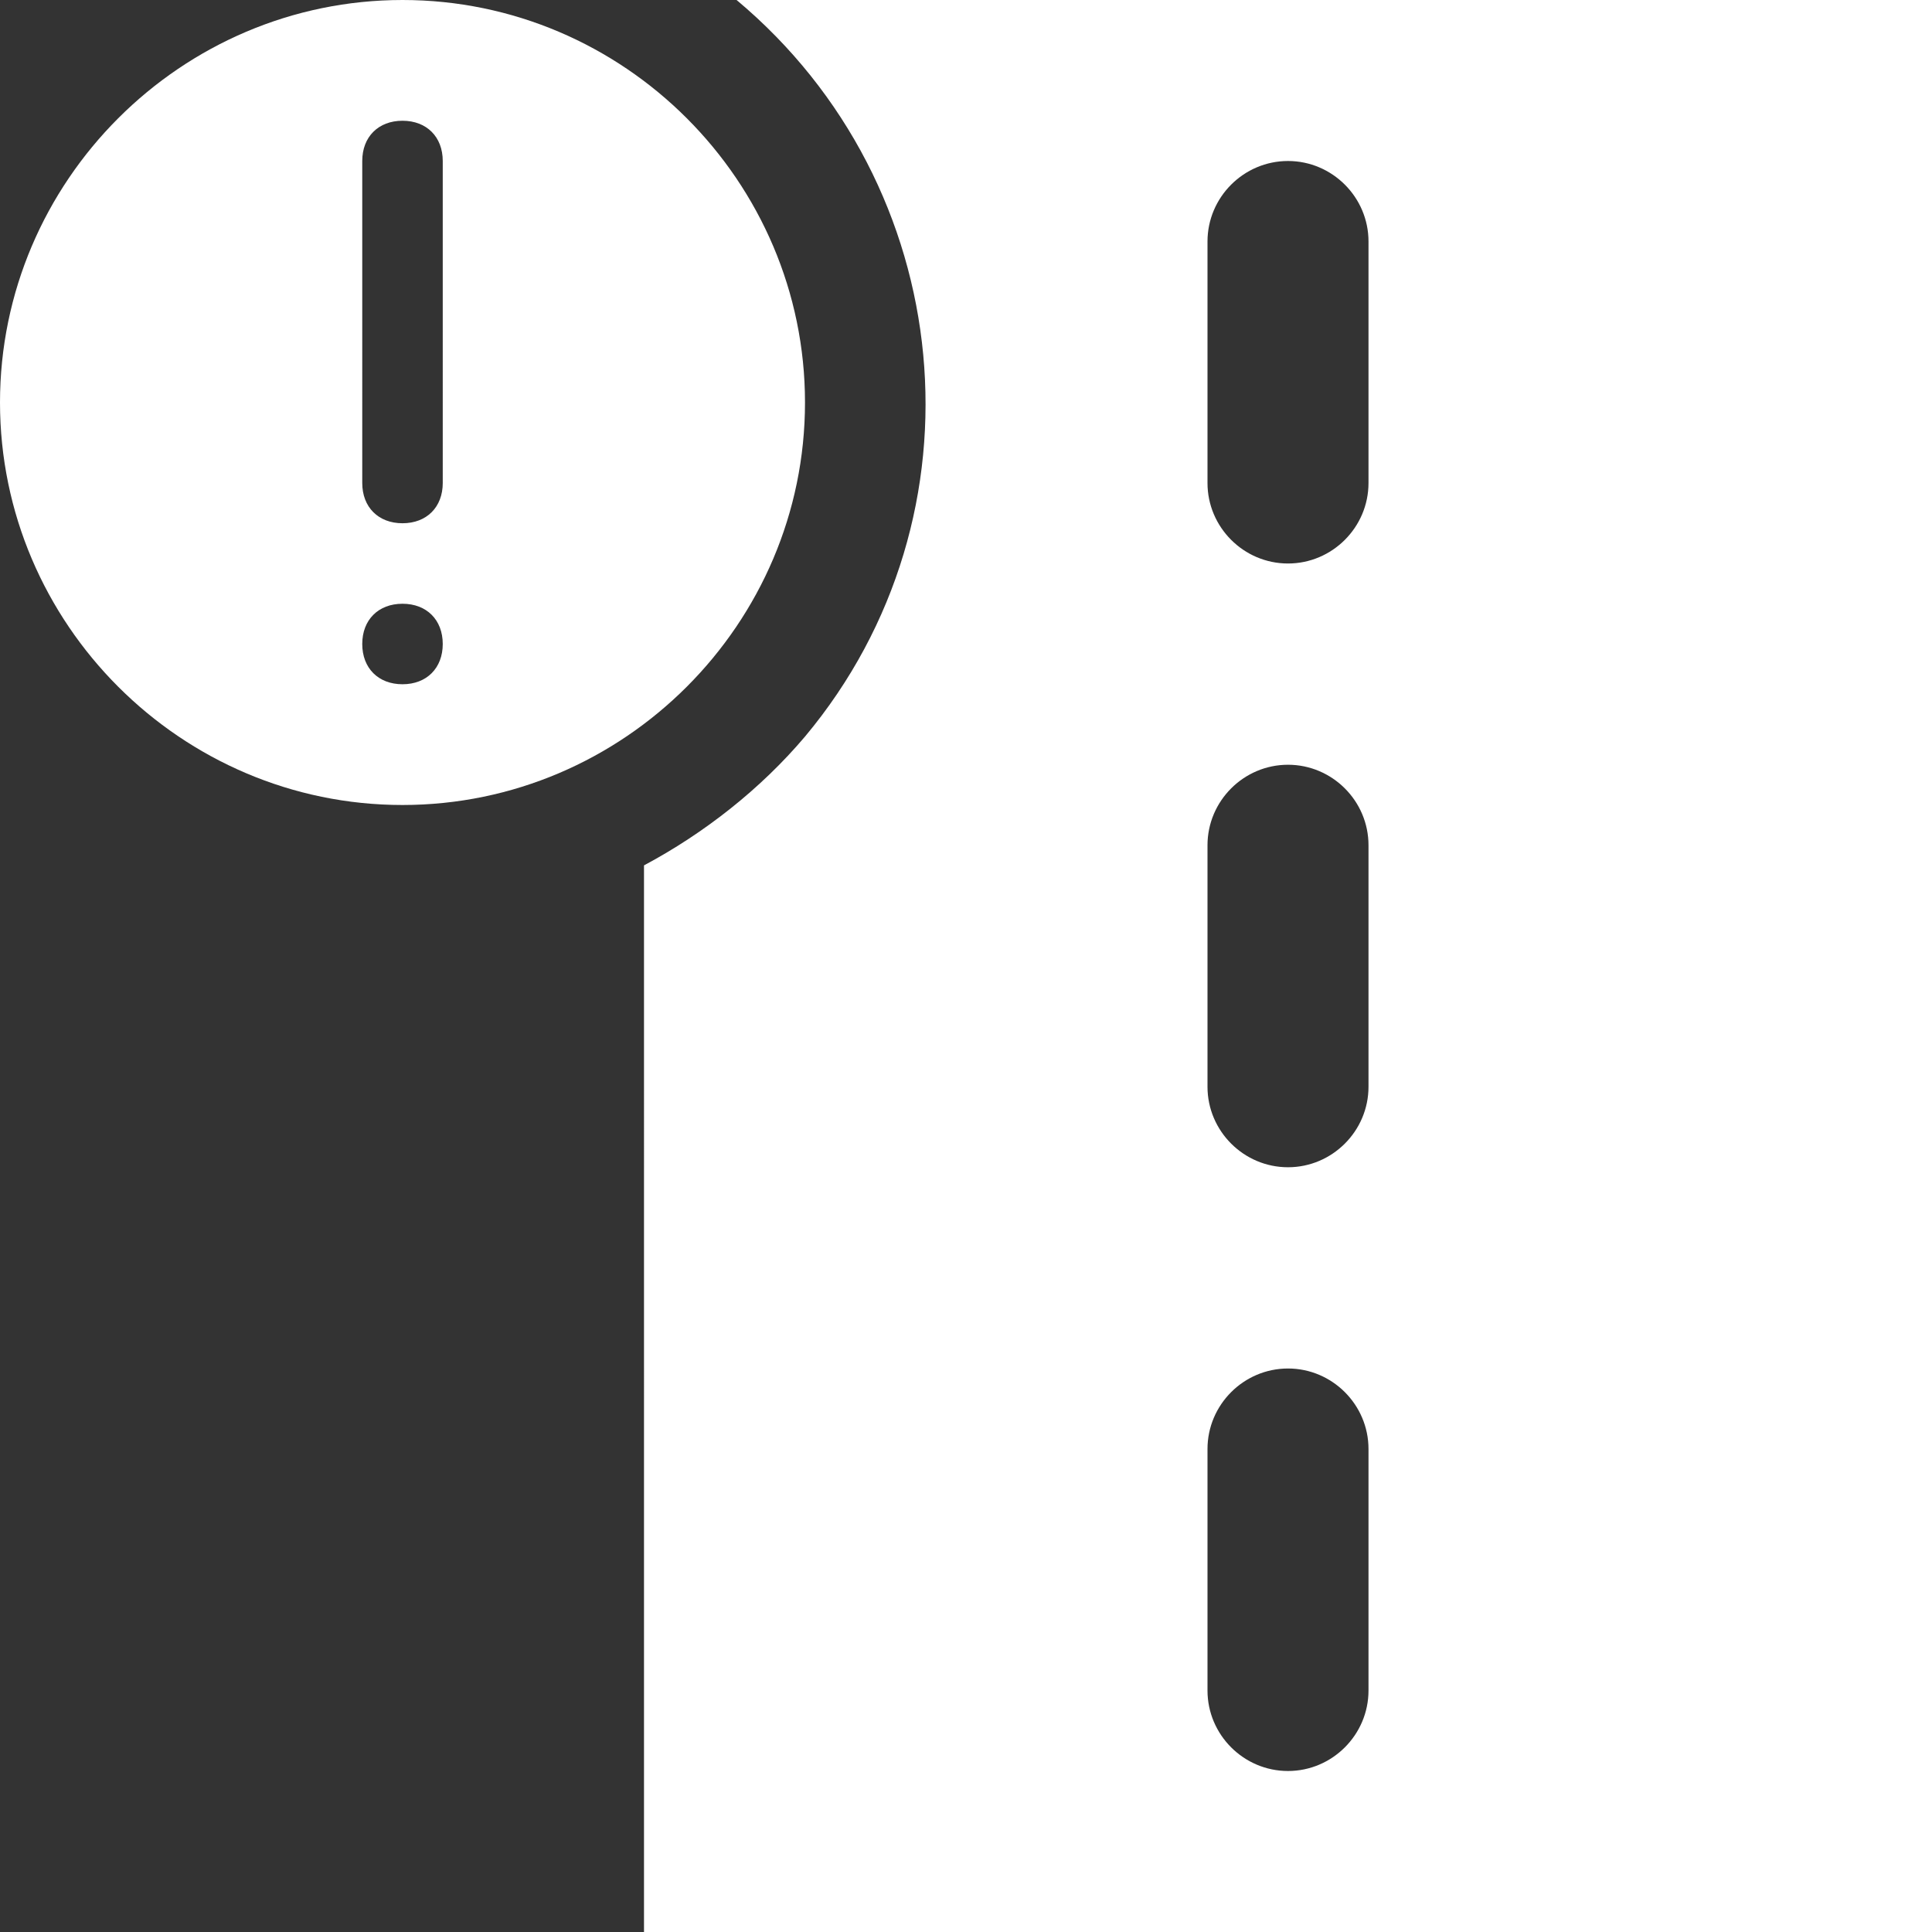 <?xml version="1.0" encoding="utf-8"?>
<!-- Generator: Adobe Illustrator 25.0.0, SVG Export Plug-In . SVG Version: 6.00 Build 0)  -->
<svg version="1.1" id="Layer_1" xmlns="http://www.w3.org/2000/svg" xmlns:xlink="http://www.w3.org/1999/xlink" x="0px" y="0px"
	 viewBox="0 0 48 48" style="enable-background:new 0 0 48 48;" xml:space="preserve">
<rect x="0" y="0" width="48" height="48" fill="#333333" stroke="none"/>
<style type="text/css">
	.st0{fill:#fff;}
</style>
<g id="Layer_2_1_">
	<g id="Icons">
		<path class="st0" d="M20,10c0-5.5-4.5-10-10-10S0,4.5,0,10s4.5,10,10,10C15.5,20,20,15.5,20,10z M10,17c-0.6,0-1-0.4-1-1
			c0-0.6,0.4-1,1-1s1,0.4,1,1C11,16.6,10.6,17,10,17z M11,12c0,0.6-0.4,1-1,1s-1-0.4-1-1V4c0-0.6,0.4-1,1-1s1,0.4,1,1V12z"/>
		<path class="st0" d="M18.3,0c5.5,4.6,6.3,12.8,1.7,18.3c-1.1,1.3-2.5,2.4-4,3.2V48h32V0H18.3z M34,42c0,1.1-0.9,2-2,2
			c-1.1,0-2-0.9-2-2v-6c0-1.1,0.9-2,2-2c1.1,0,2,0.9,2,2V42z M34,27c0,1.1-0.9,2-2,2c-1.1,0-2-0.9-2-2v-6c0-1.1,0.9-2,2-2
			c1.1,0,2,0.9,2,2V27z M34,12c0,1.1-0.9,2-2,2c-1.1,0-2-0.9-2-2V6c0-1.1,0.9-2,2-2c1.1,0,2,0.9,2,2V12z"/>
	</g>
</g>
</svg>
